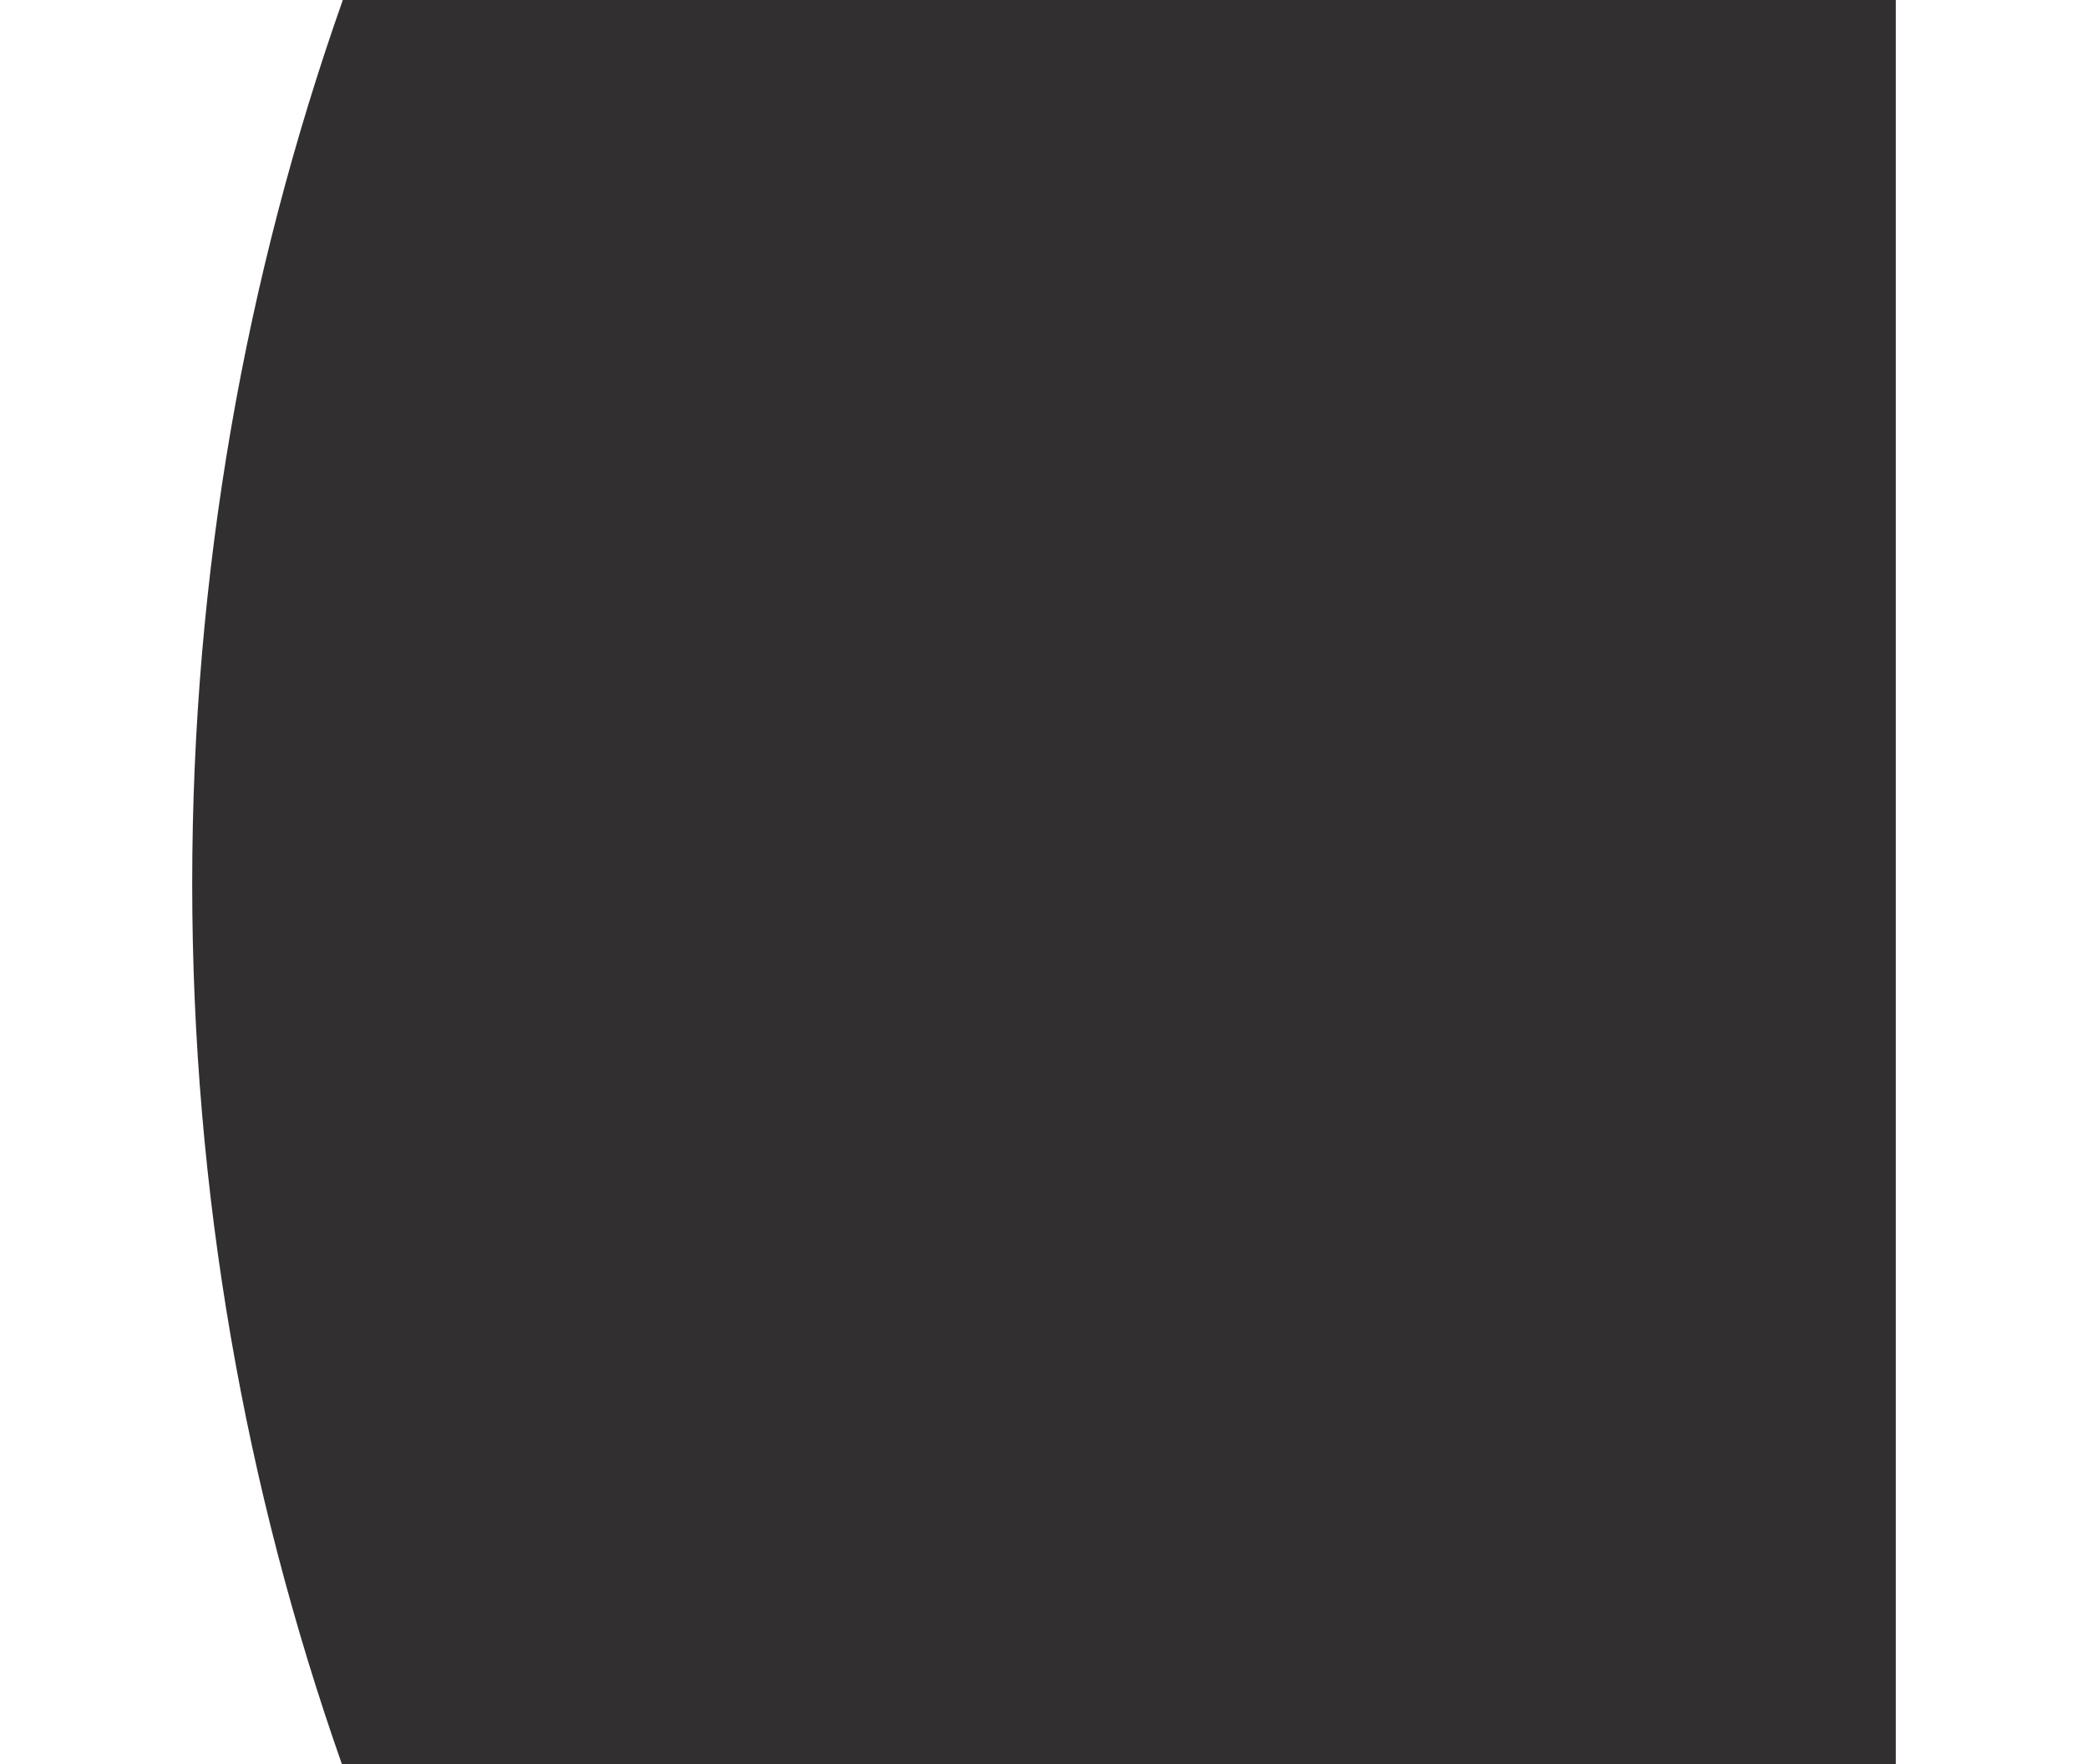 <svg width="729" height="616" viewBox="0 0 729 755" fill="none" xmlns="http://www.w3.org/2000/svg">
<path fill-rule="evenodd" clip-rule="evenodd" d="M64.449 2.90484e-05L729 0L729 755L64.097 755C22.606 637.085 0.032 510.307 2.42999e-08 378.278L0 377.722C0.032 245.32 22.734 118.198 64.449 2.90484e-05Z" fill="#312F2F"/>
</svg>
